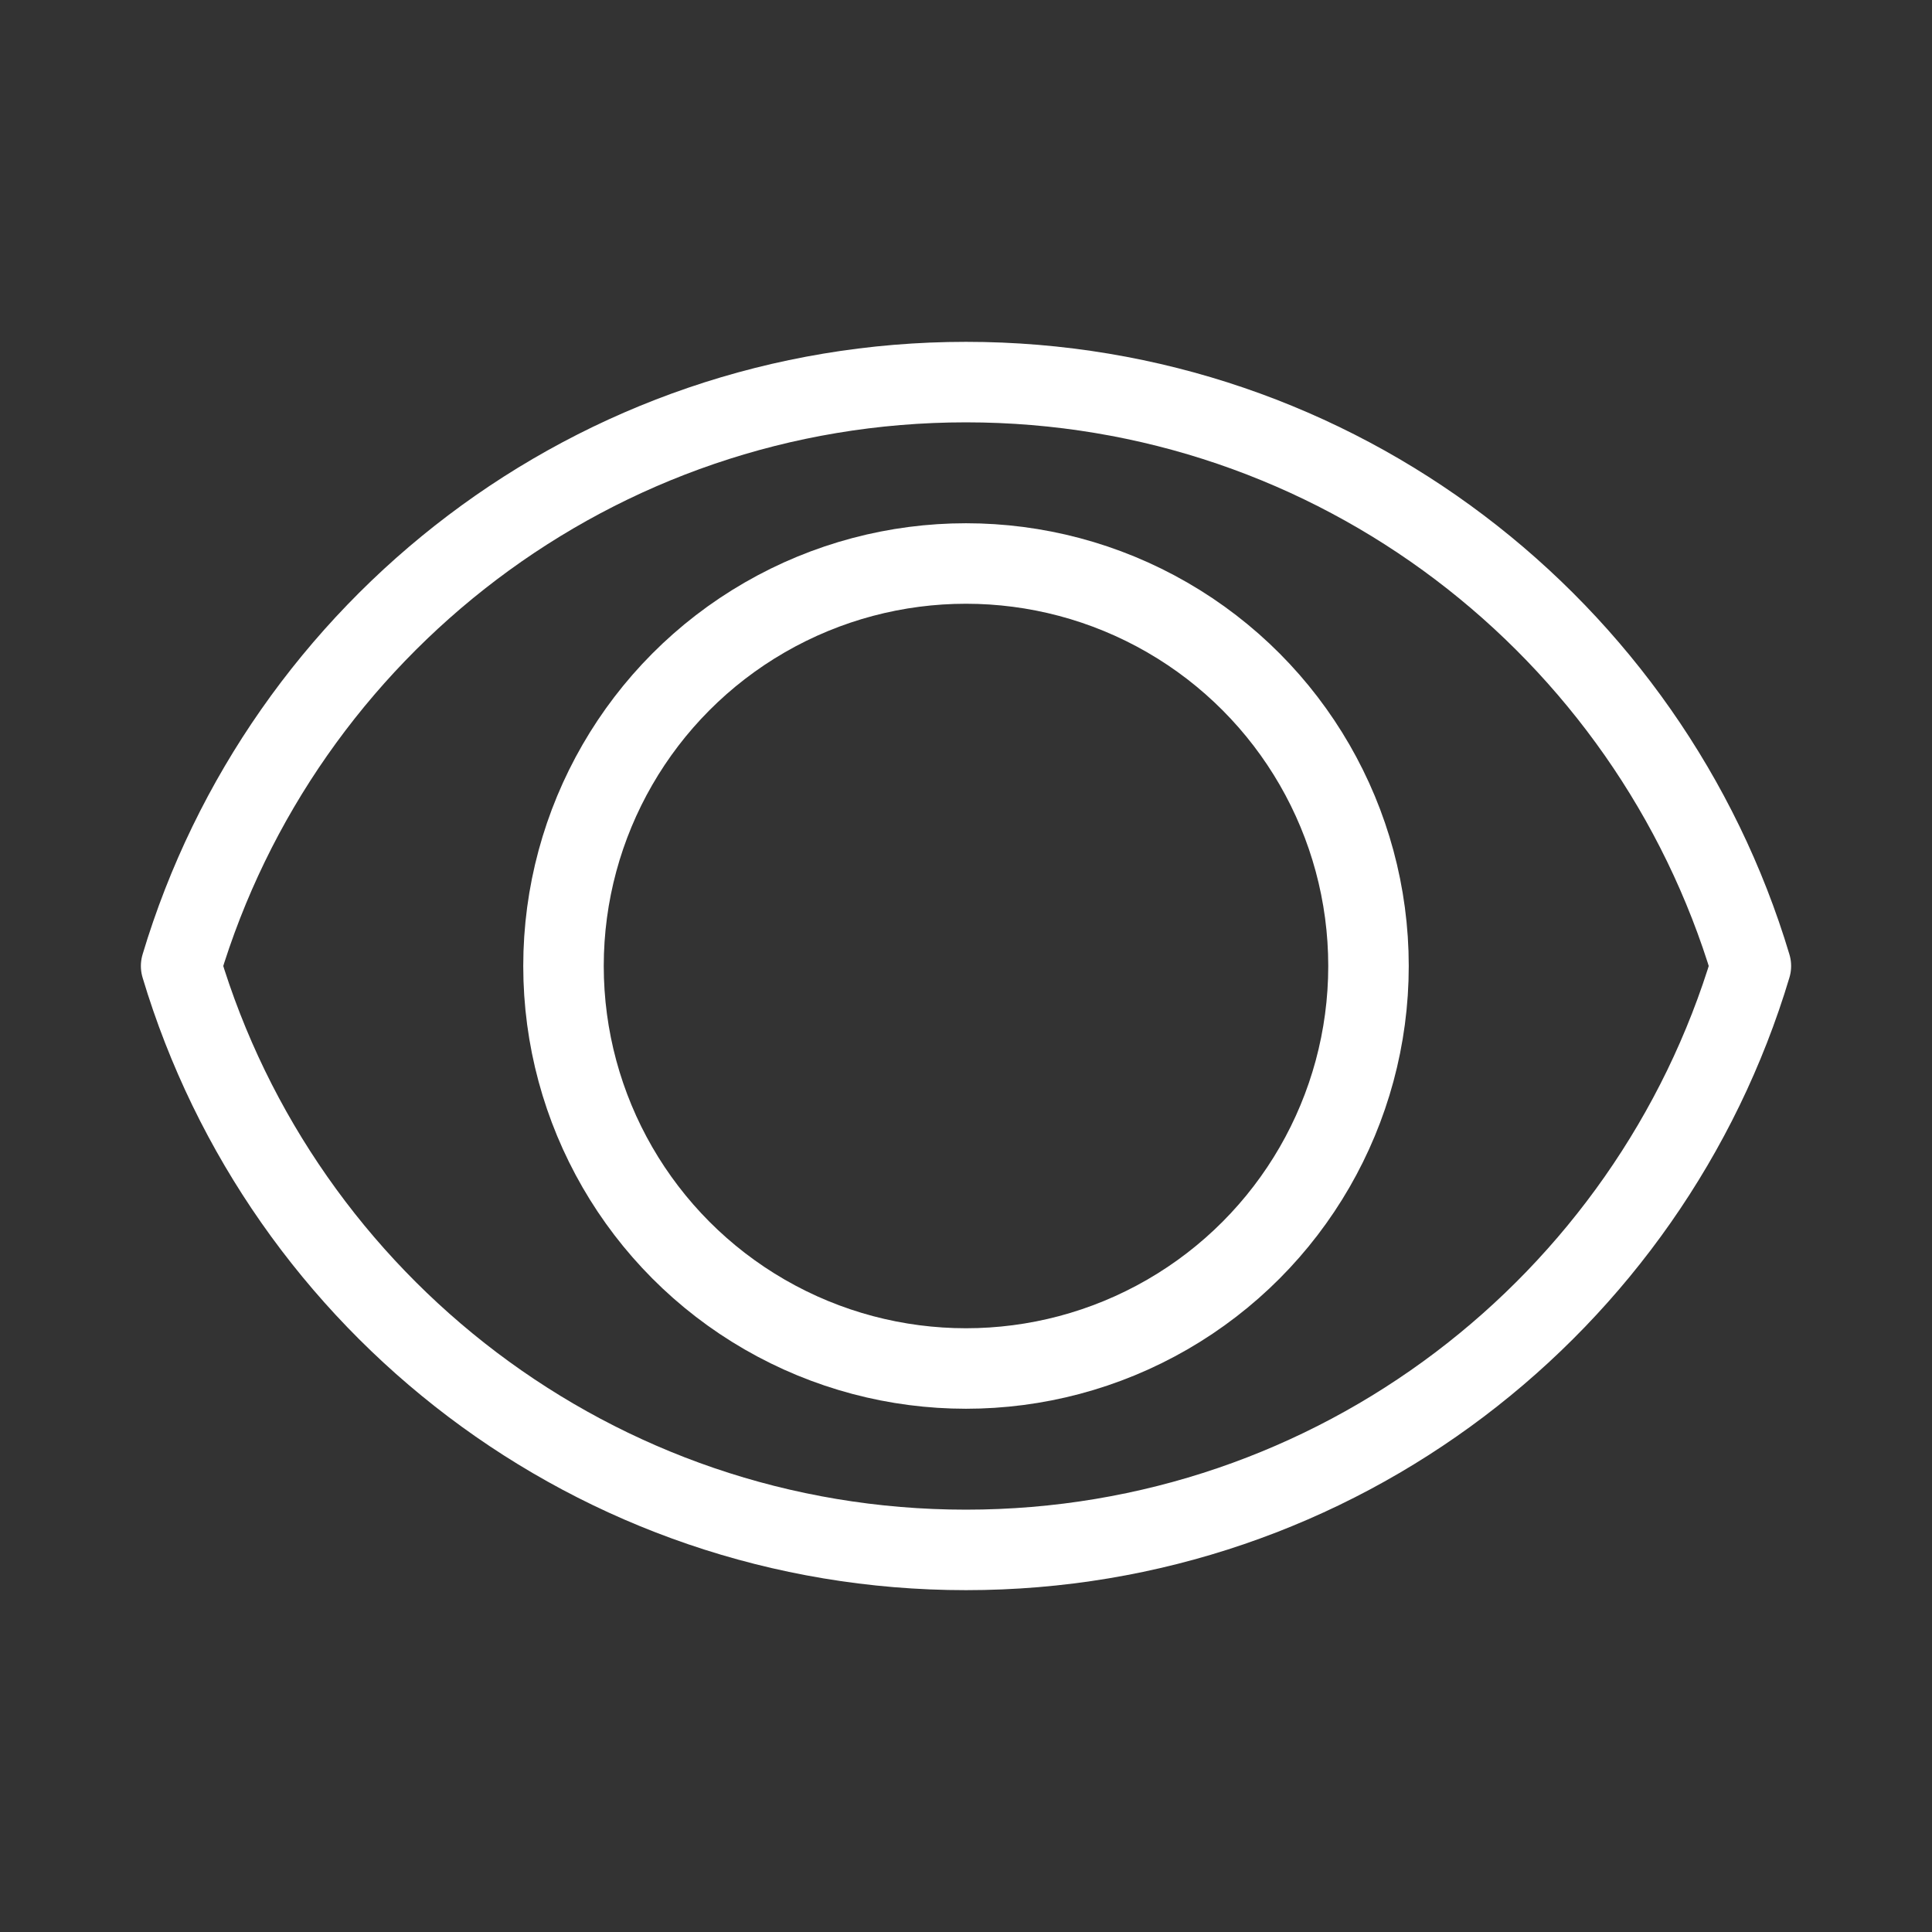 <?xml version="1.0" encoding="UTF-8"?>
<svg xmlns="http://www.w3.org/2000/svg" id="a" viewBox="0 0 48 48">
  <rect x="0" y="0" width="48" height="48" fill="#333333" stroke="none"/>
  <defs>
    <style>.b{fill:none;stroke:#fff;stroke-width:2px;stroke-linecap:round;stroke-linejoin:round;}</style>
  </defs>
  <path class="b" d="m24,9.493c-9.209,0-16.986,6.116-19.5,14.507,2.514,8.391,10.291,14.507,19.5,14.507s16.986-6.116,19.5-14.507c-2.514-8.391-10.291-14.507-19.5-14.507Z"/>
  <circle class="b" cx="24" cy="24" r="10"/>
</svg>

